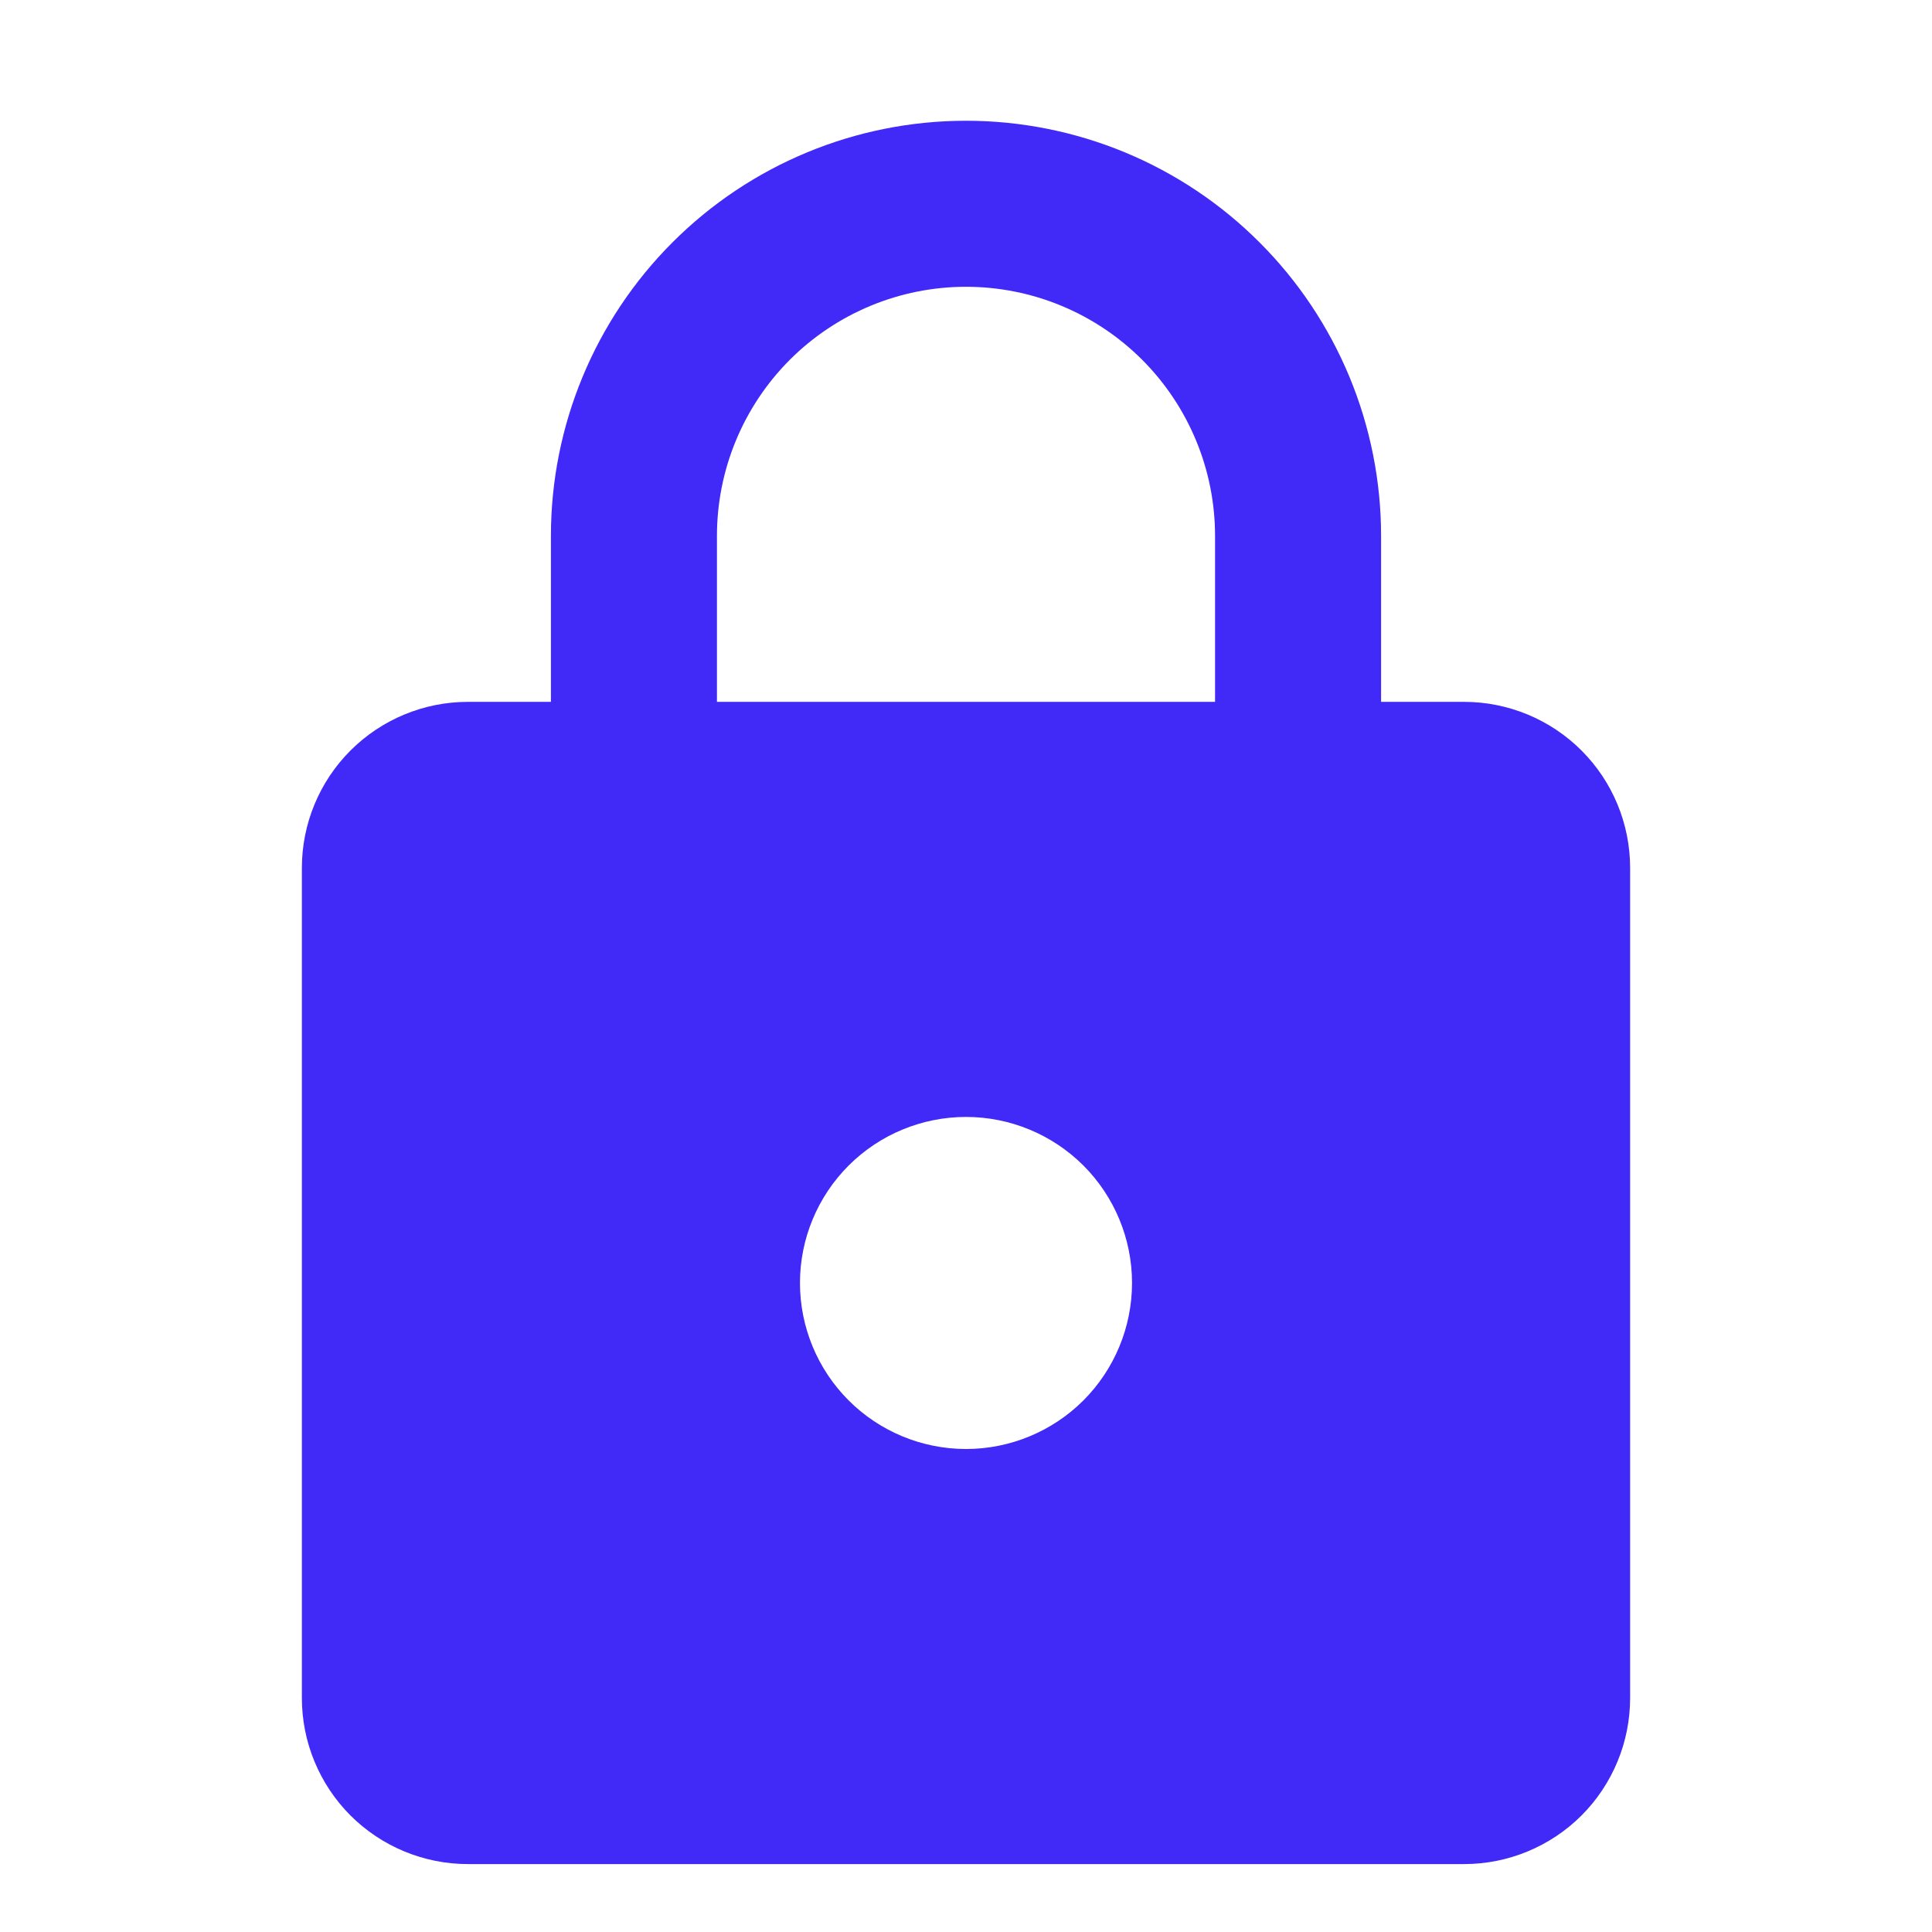 <svg width="32" height="32" viewBox="0 0 32 32" fill="none" xmlns="http://www.w3.org/2000/svg">
<path d="M16 24C16.729 24 17.429 23.71 17.945 23.195C18.46 22.679 18.75 21.979 18.75 21.25C18.75 20.521 18.46 19.821 17.945 19.305C17.429 18.79 16.729 18.5 16 18.5C15.271 18.5 14.571 18.79 14.056 19.305C13.54 19.821 13.25 20.521 13.25 21.25C13.25 21.979 13.54 22.679 14.056 23.195C14.571 23.71 15.271 24 16 24ZM24.25 11.625C24.979 11.625 25.679 11.915 26.195 12.431C26.71 12.946 27 13.646 27 14.375V28.125C27 28.854 26.71 29.554 26.195 30.07C25.679 30.585 24.979 30.875 24.25 30.875H7.75C7.021 30.875 6.321 30.585 5.805 30.07C5.29 29.554 5 28.854 5 28.125V14.375C5 13.646 5.29 12.946 5.805 12.431C6.321 11.915 7.021 11.625 7.75 11.625H9.125V8.875C9.125 7.052 9.849 5.303 11.139 4.014C12.428 2.724 14.177 2 16 2C16.903 2 17.797 2.178 18.631 2.523C19.465 2.869 20.223 3.375 20.861 4.014C21.5 4.652 22.006 5.41 22.352 6.244C22.697 7.078 22.875 7.972 22.875 8.875V11.625H24.25ZM16 4.75C14.906 4.75 13.857 5.185 13.083 5.958C12.31 6.732 11.875 7.781 11.875 8.875V11.625H20.125V8.875C20.125 7.781 19.69 6.732 18.917 5.958C18.143 5.185 17.094 4.75 16 4.75Z" fill="#4129F8"/>
</svg>
